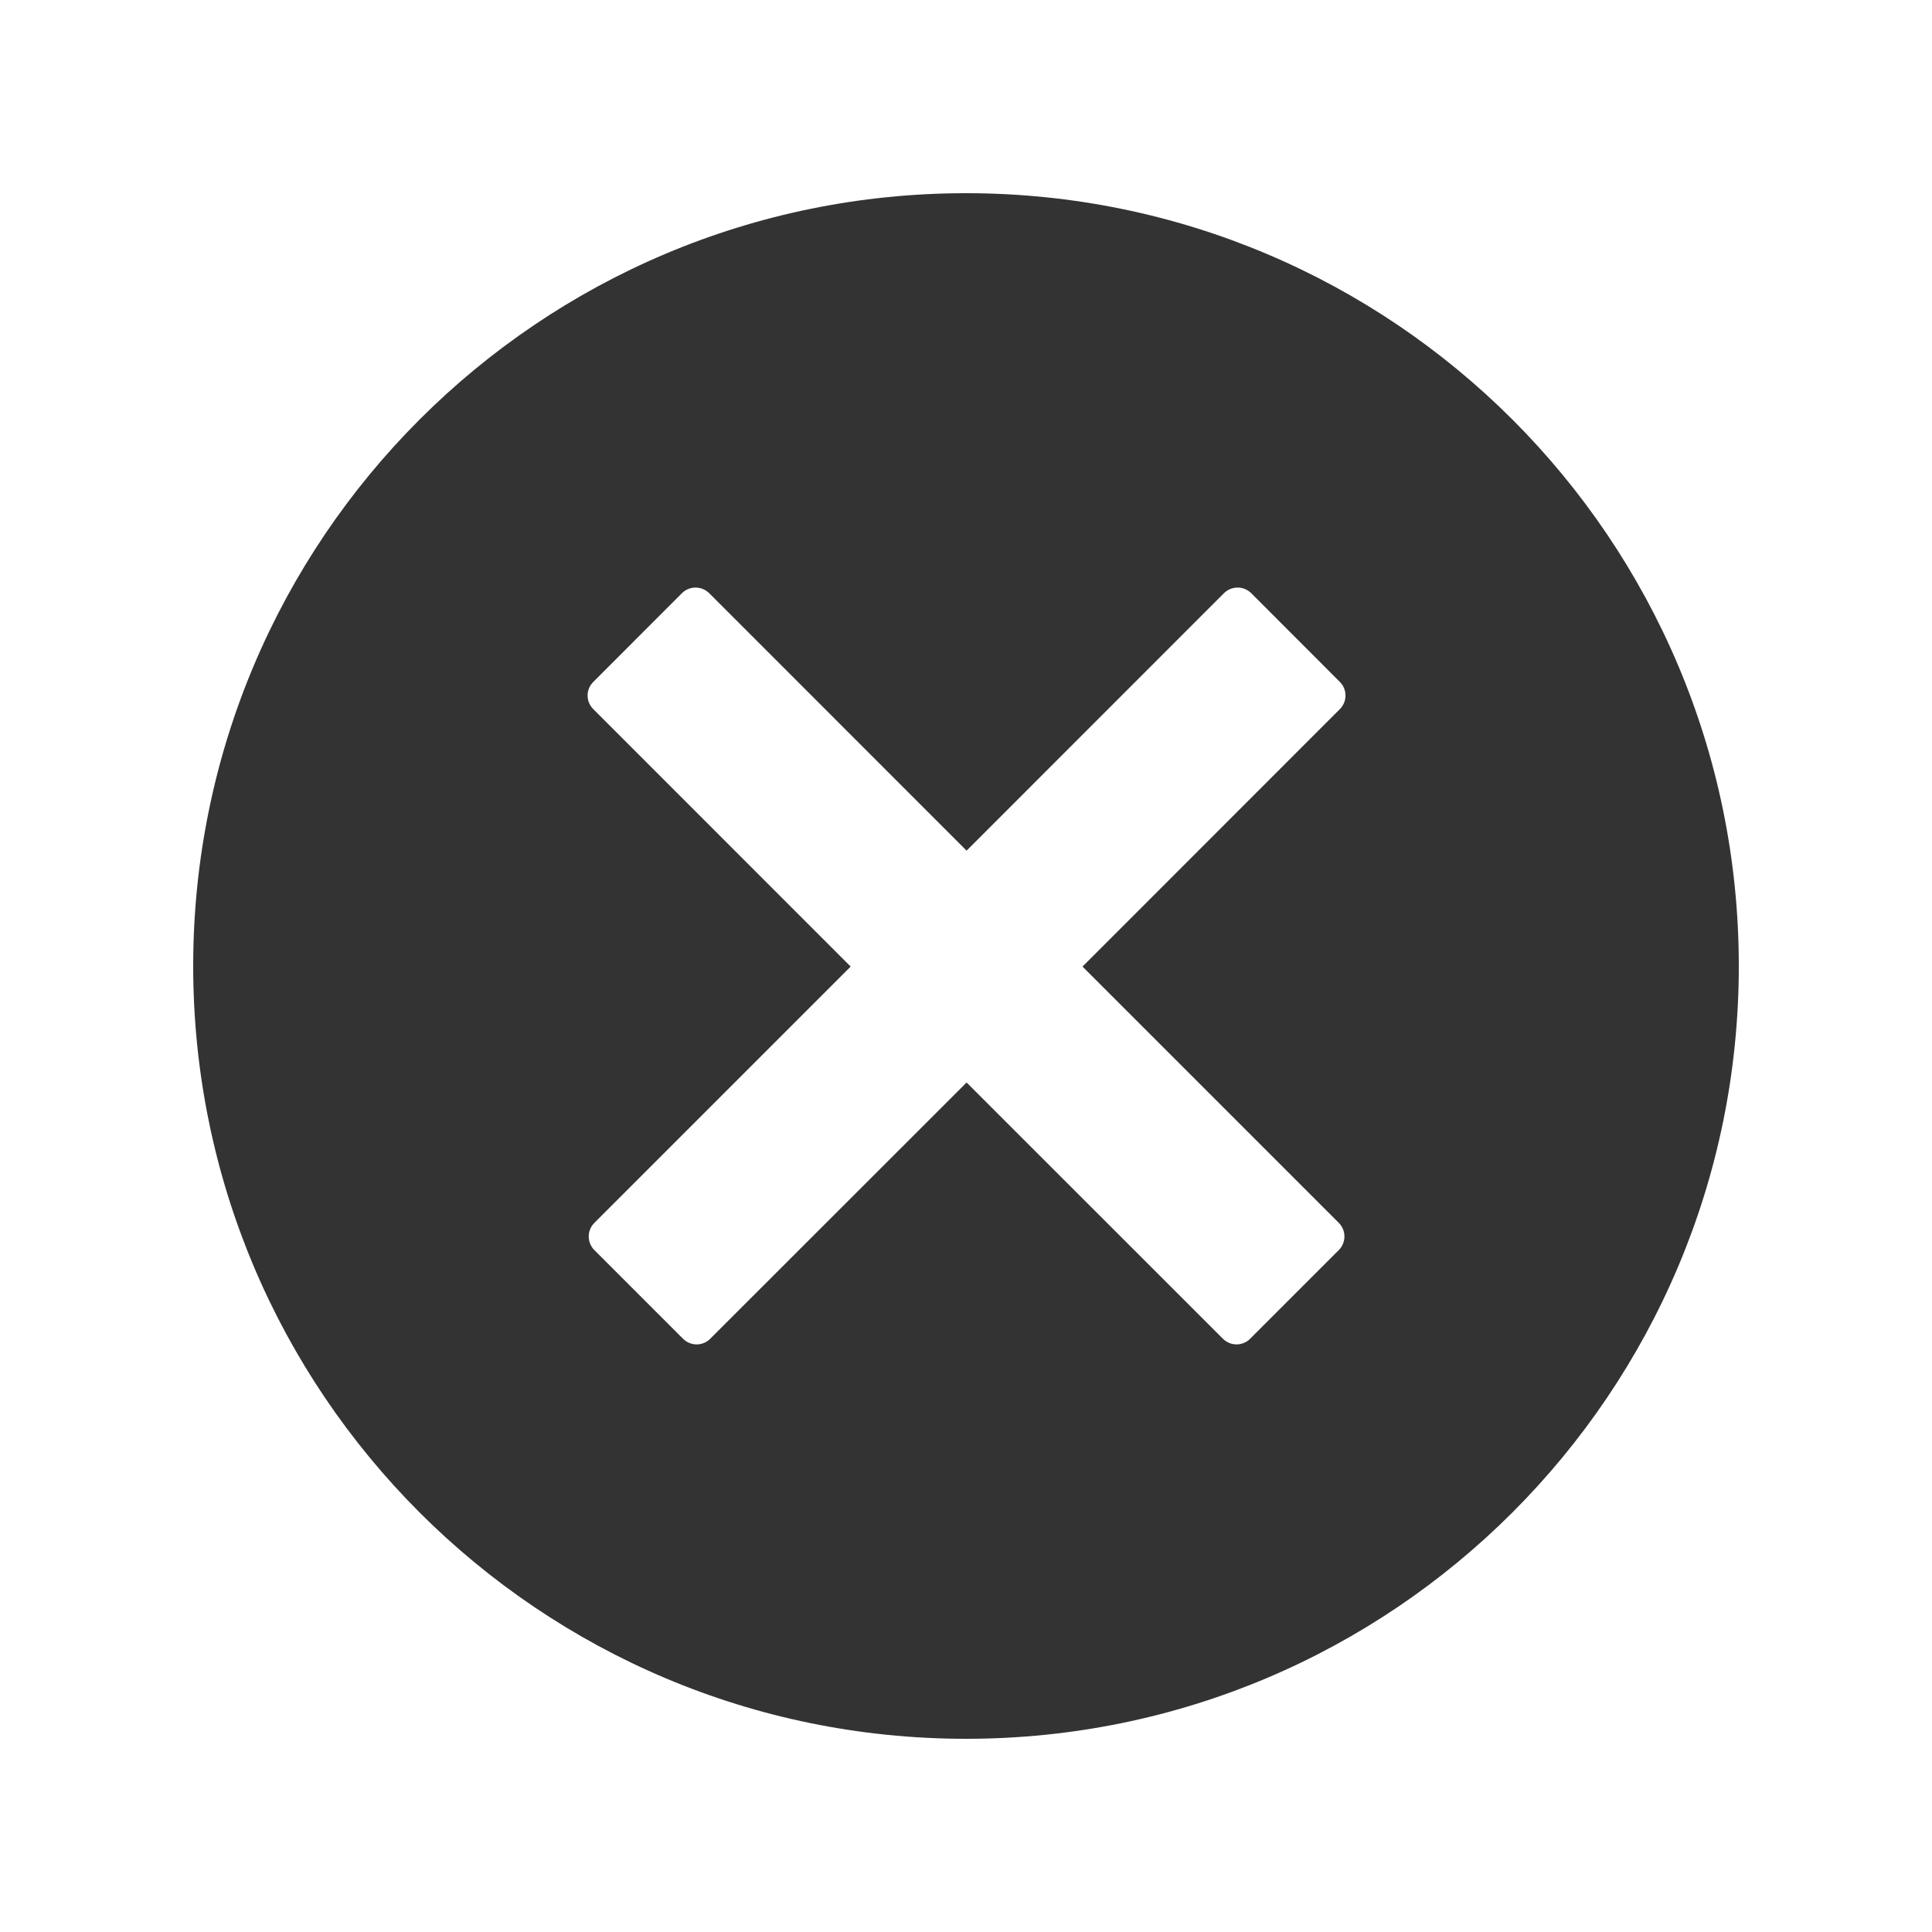 <svg width="20" height="20" viewBox="0 0 20 20" fill="none" xmlns="http://www.w3.org/2000/svg">
<path fill-rule="evenodd" clip-rule="evenodd" d="M10 18C14.418 18 18 14.418 18 10C18 5.582 14.418 2 10 2C5.582 2 2 5.582 2 10C2 14.418 5.582 18 10 18ZM6.142 7.059C6.063 7.137 6.063 7.263 6.142 7.341L8.806 10.006L6.153 12.659C6.075 12.737 6.075 12.863 6.153 12.941L7.07 13.858C7.149 13.937 7.275 13.937 7.353 13.858L10.006 11.206L12.659 13.858C12.737 13.937 12.864 13.937 12.942 13.858L13.859 12.941C13.937 12.863 13.937 12.737 13.859 12.659L11.206 10.006L13.87 7.341C13.948 7.263 13.948 7.137 13.87 7.059L12.953 6.141C12.875 6.063 12.748 6.063 12.67 6.141L10.006 8.806L7.342 6.141C7.263 6.063 7.137 6.063 7.059 6.141L6.142 7.059Z" fill="#333333"/>
</svg>
